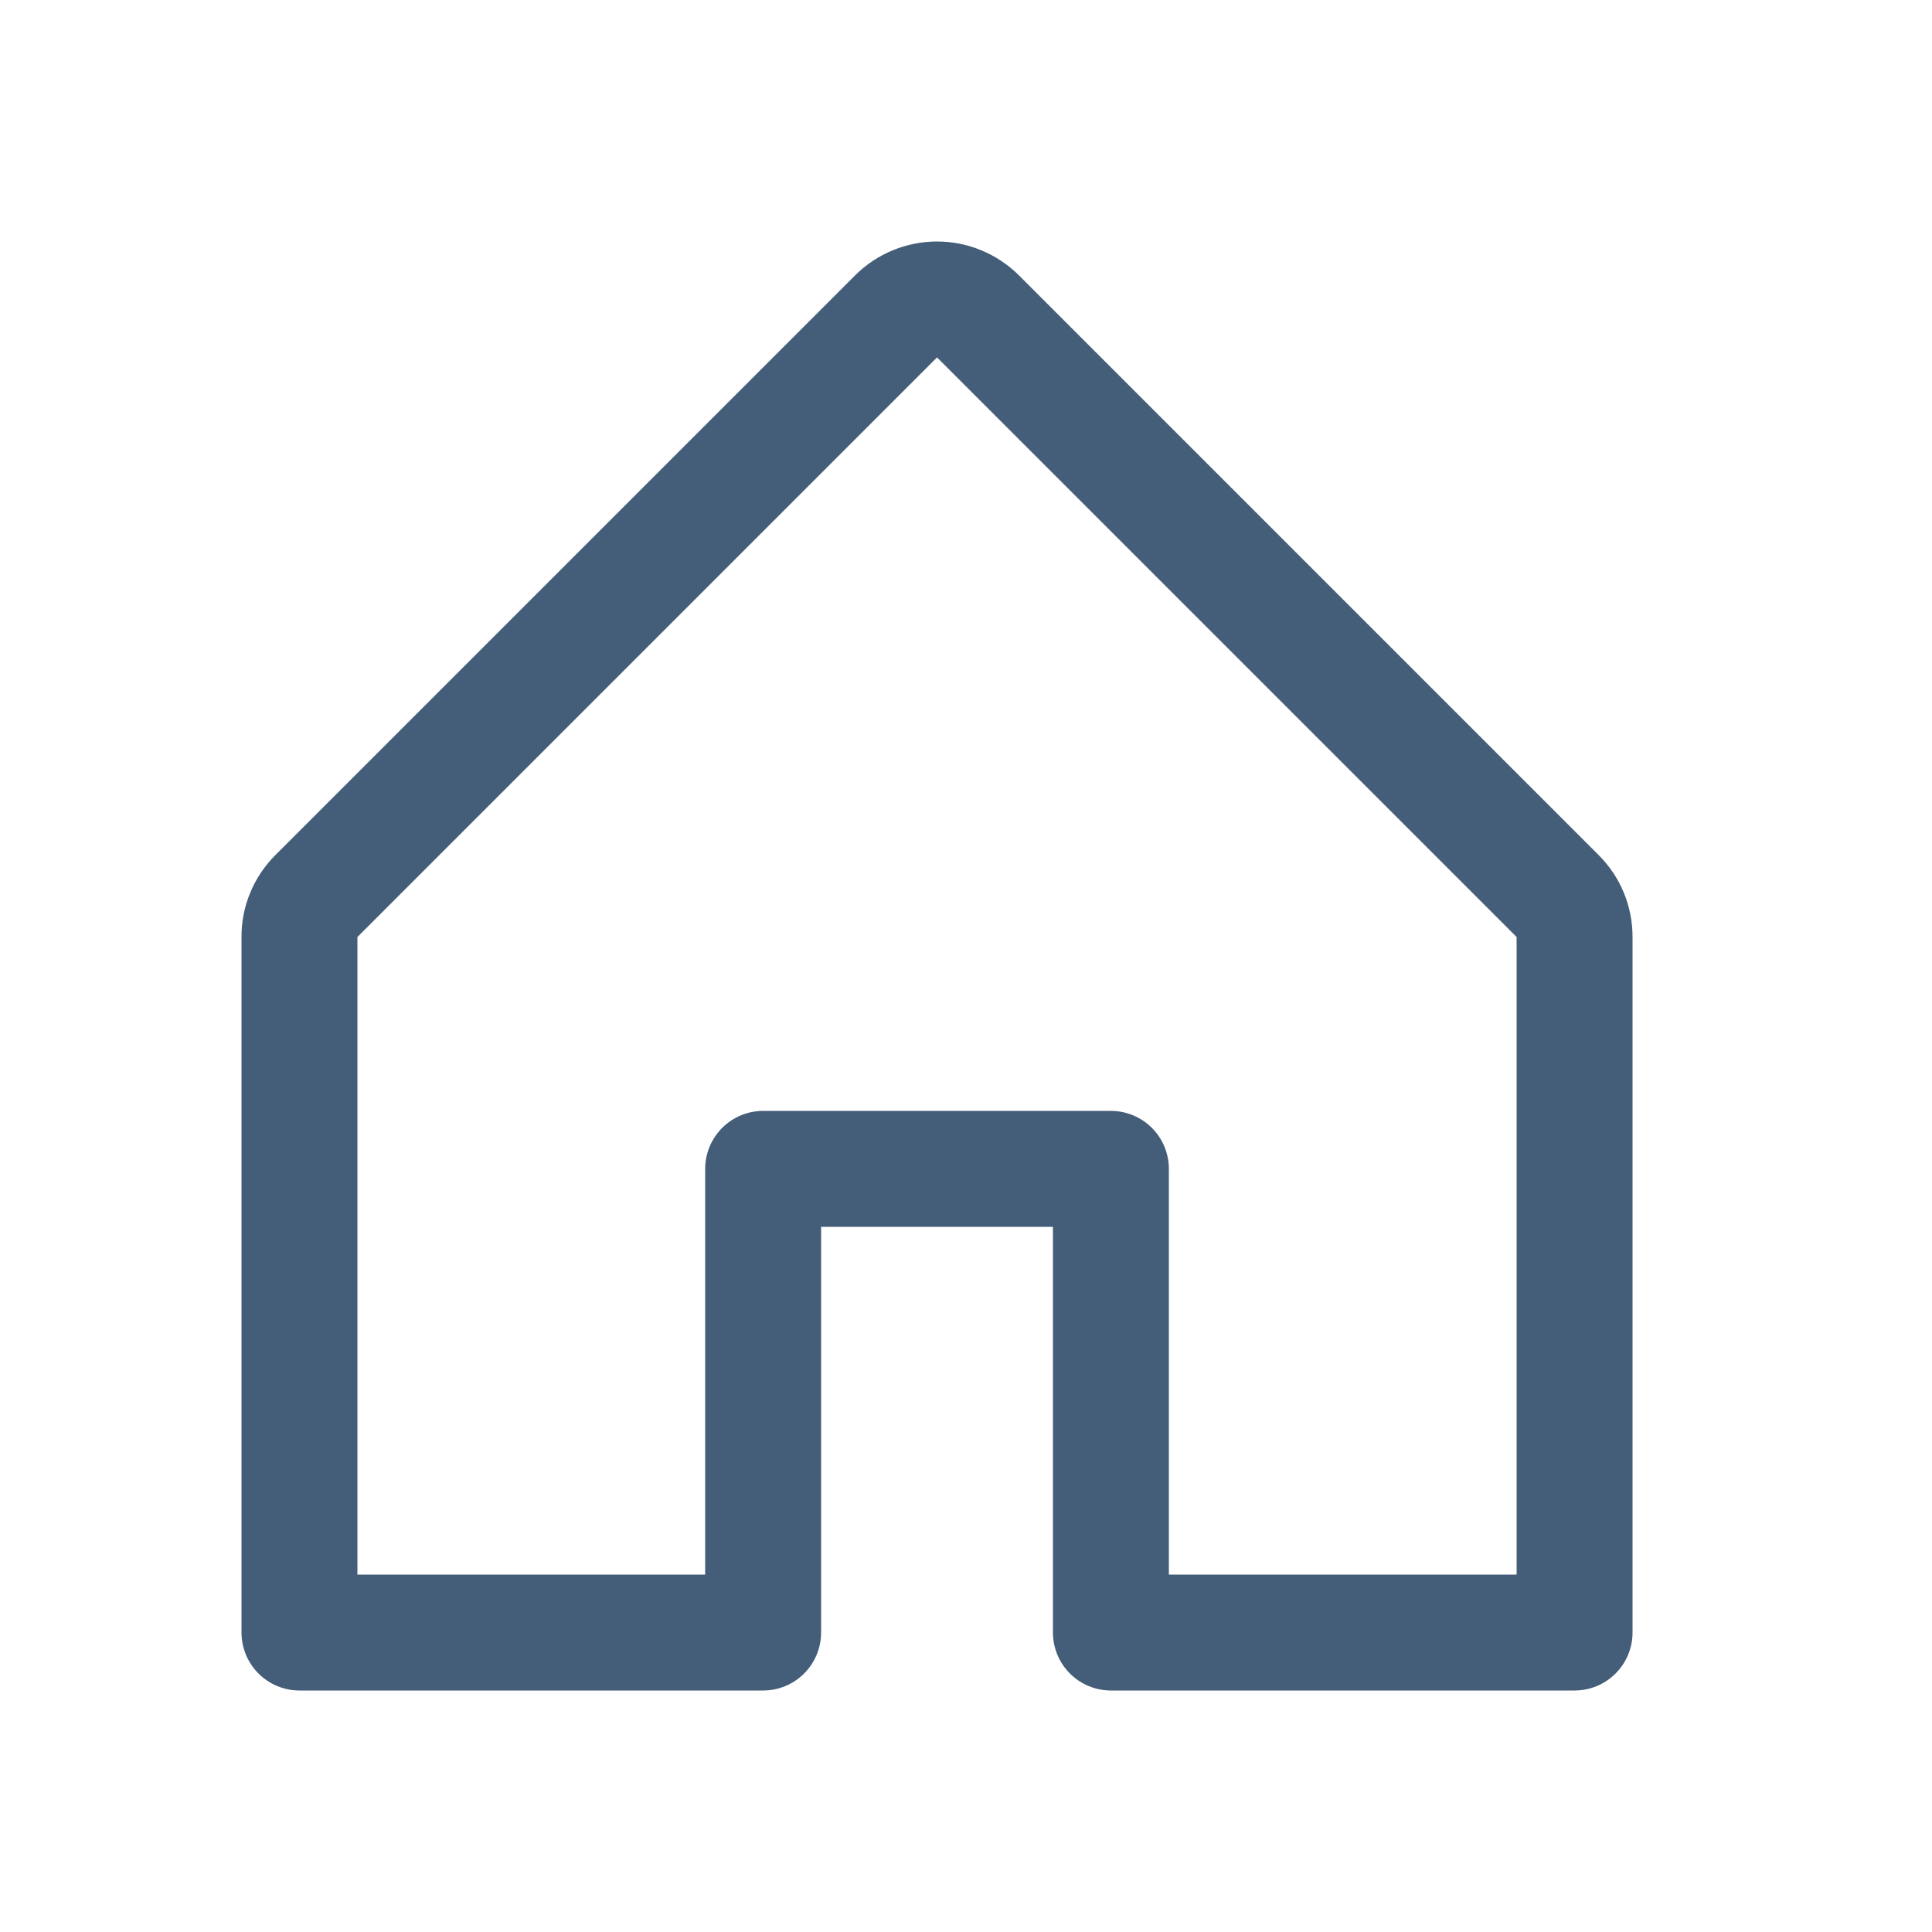 <svg width="24" height="24" viewBox="0 0 24 24" fill="none" xmlns="http://www.w3.org/2000/svg">
<g id="icons">
<path id="Vector" d="M19.858 10.621L12.658 3.421C12.388 3.152 12.022 3 11.64 3C11.258 3 10.892 3.152 10.622 3.421L3.422 10.621C3.288 10.755 3.181 10.913 3.109 11.088C3.036 11.263 2.999 11.451 3 11.64V20.28C3 20.471 3.076 20.654 3.211 20.789C3.346 20.924 3.529 21 3.72 21H9.48C9.671 21 9.854 20.924 9.989 20.789C10.124 20.654 10.2 20.471 10.2 20.28V15.24H13.08V20.28C13.08 20.471 13.156 20.654 13.291 20.789C13.426 20.924 13.609 21 13.8 21H19.56C19.751 21 19.934 20.924 20.069 20.789C20.204 20.654 20.28 20.471 20.28 20.28V11.64C20.28 11.451 20.244 11.263 20.171 11.088C20.099 10.913 19.992 10.755 19.858 10.621ZM18.84 19.56H14.52V14.52C14.52 14.329 14.444 14.146 14.309 14.011C14.174 13.876 13.991 13.8 13.8 13.8H9.48C9.289 13.8 9.106 13.876 8.971 14.011C8.836 14.146 8.76 14.329 8.76 14.52V19.56H4.44V11.64L11.64 4.44L18.84 11.64V19.56Z" fill="#445D78"/>
</g>
</svg>
